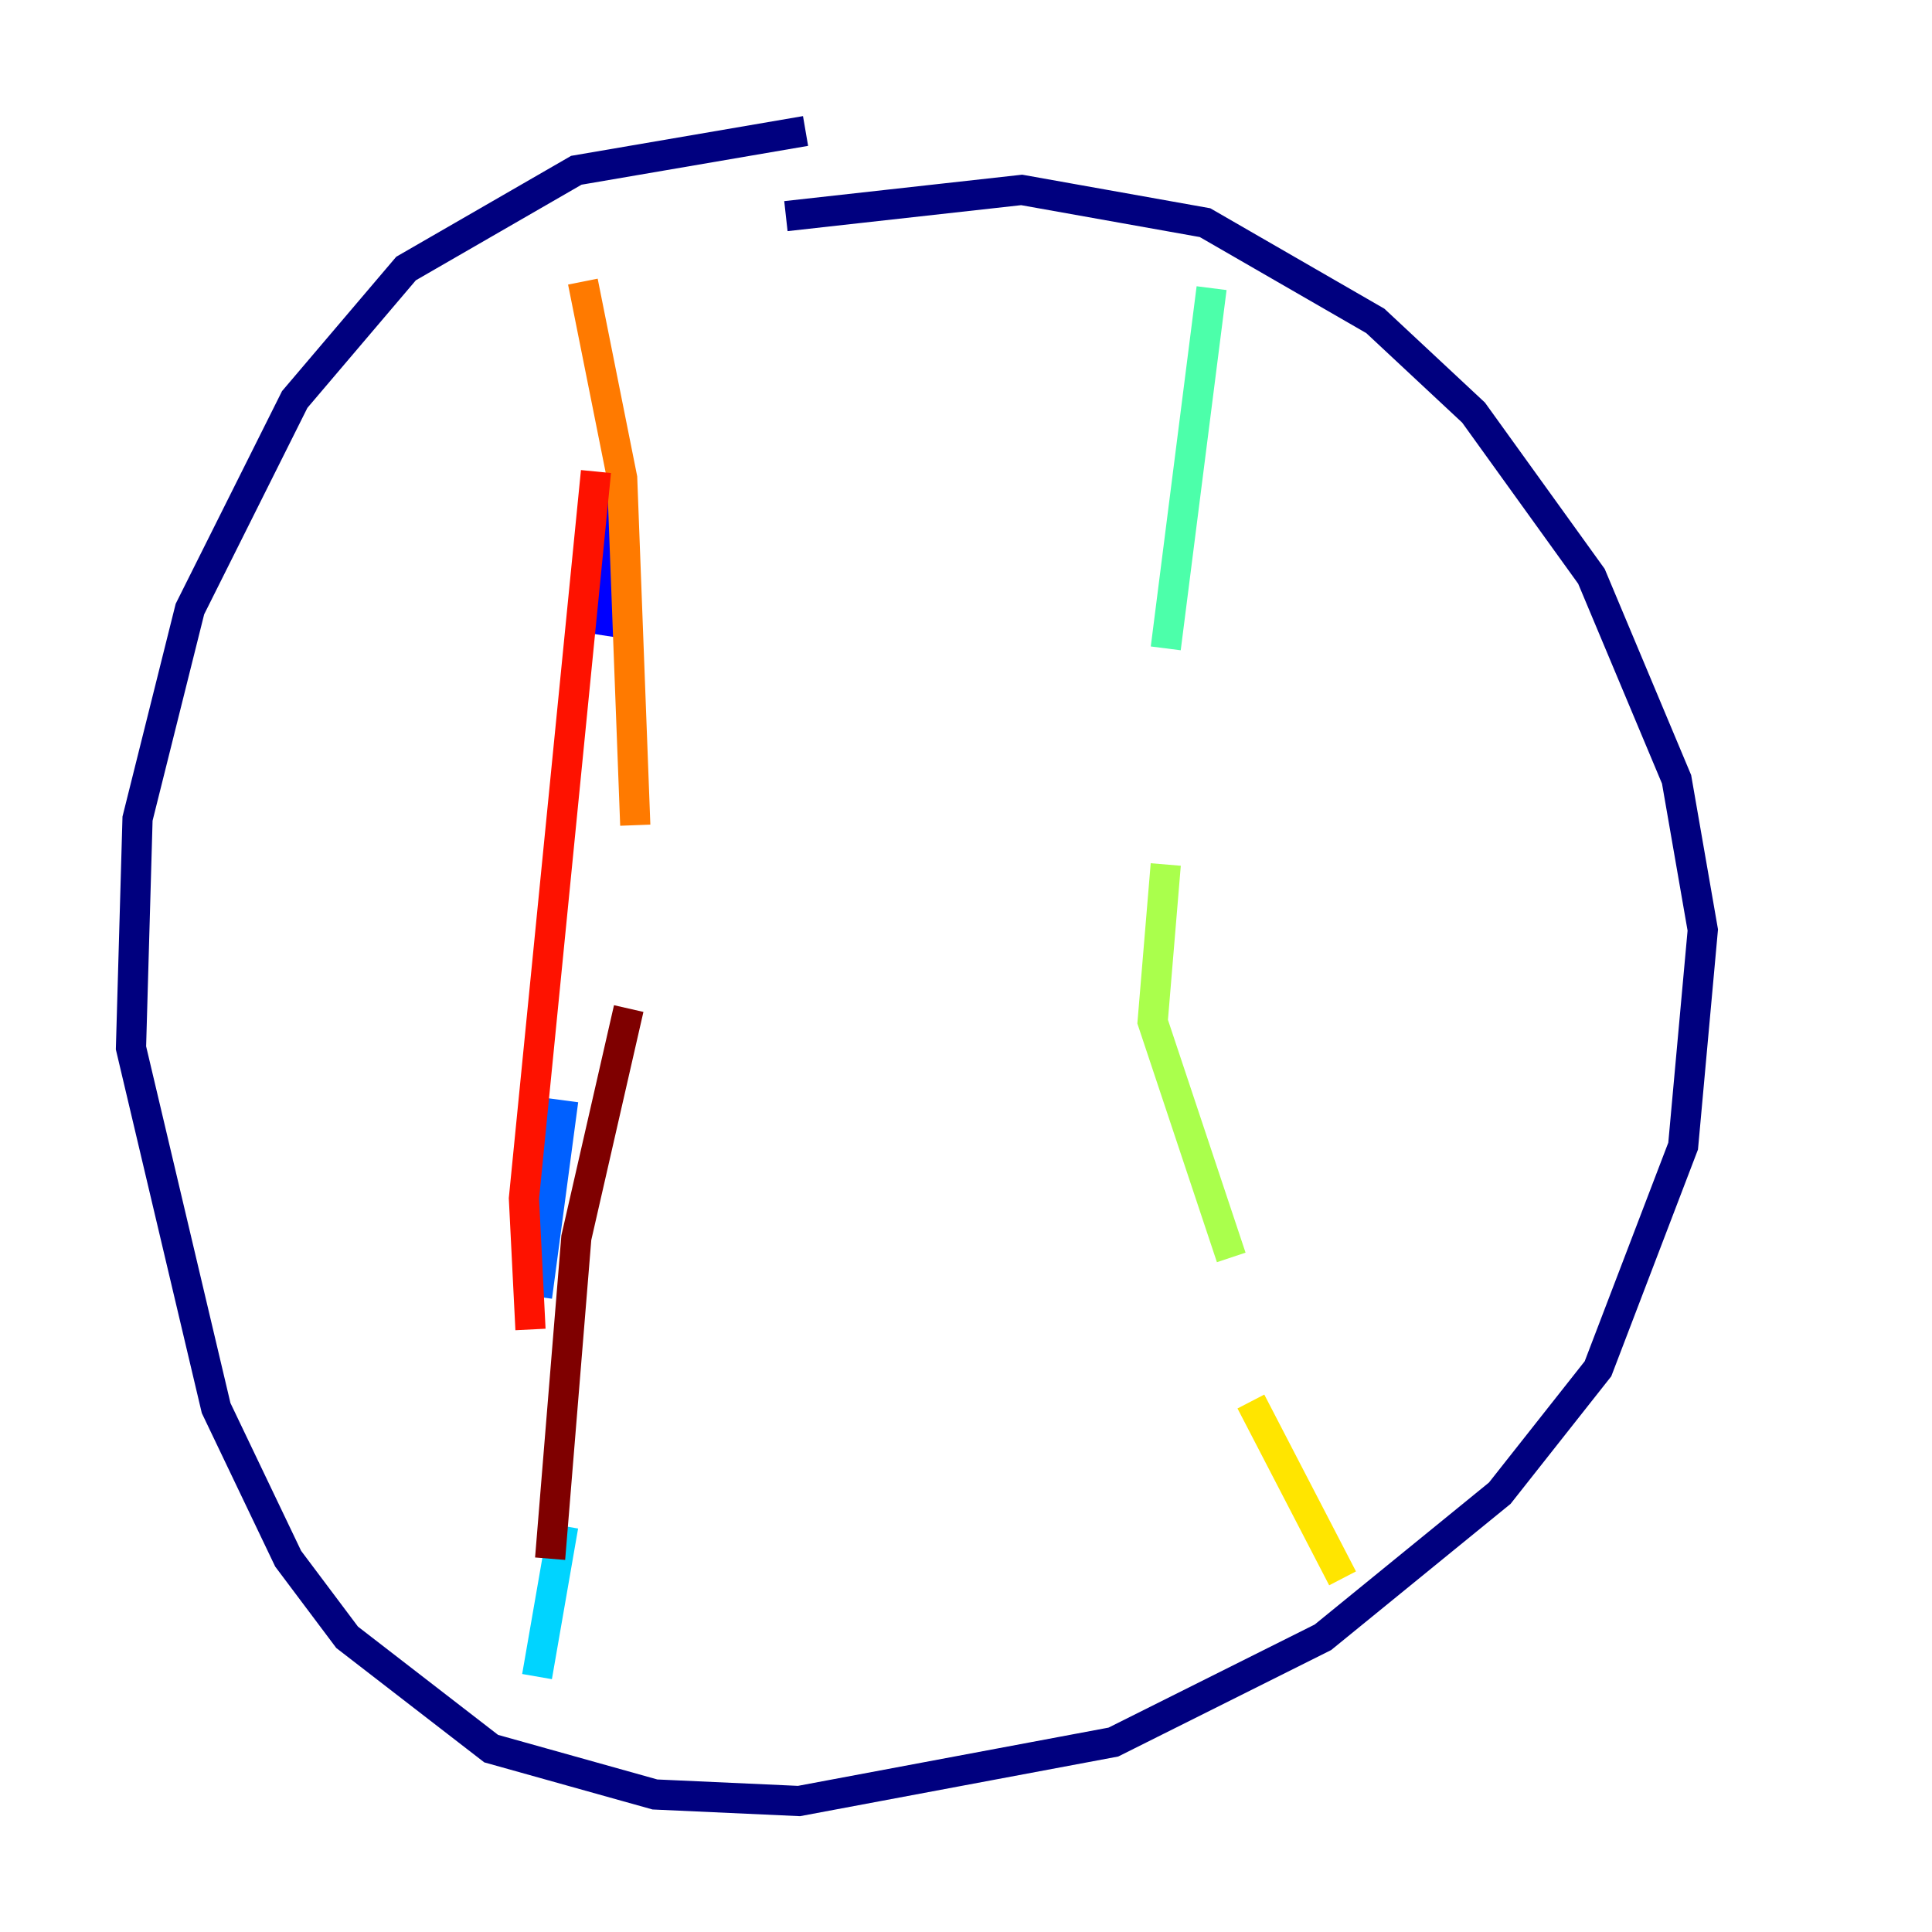 <?xml version="1.0" encoding="utf-8" ?>
<svg baseProfile="tiny" height="128" version="1.2" viewBox="0,0,128,128" width="128" xmlns="http://www.w3.org/2000/svg" xmlns:ev="http://www.w3.org/2001/xml-events" xmlns:xlink="http://www.w3.org/1999/xlink"><defs /><polyline fill="none" points="53.37,8.678 38.183,11.281 26.902,17.79 19.525,26.468 12.583,40.352 9.112,54.237 8.678,69.424 14.319,93.288 19.091,103.268 22.997,108.475 32.542,115.851 43.39,118.888 52.936,119.322 73.763,115.417 87.647,108.475 99.363,98.929 105.871,90.685 111.512,75.932 112.814,61.614 111.078,51.634 105.437,38.183 97.627,27.336 91.119,21.261 79.837,14.752 67.688,12.583 52.068,14.319" stroke="#00007f" stroke-width="2" /><polyline fill="none" points="39.919,31.675 40.786,36.447 39.919,42.088" stroke="#0000fe" stroke-width="2" /><polyline fill="none" points="37.315,72.895 35.58,85.912" stroke="#0060ff" stroke-width="2" /><polyline fill="none" points="37.315,101.098 35.58,111.078" stroke="#00d4ff" stroke-width="2" /><polyline fill="none" points="80.271,19.091 77.234,42.956" stroke="#4cffaa" stroke-width="2" /><polyline fill="none" points="77.234,57.275 76.366,67.688 81.573,83.308" stroke="#aaff4c" stroke-width="2" /><polyline fill="none" points="82.875,92.854 88.949,104.57" stroke="#ffe500" stroke-width="2" /><polyline fill="none" points="38.617,18.658 41.22,31.675 42.088,54.671" stroke="#ff7a00" stroke-width="2" /><polyline fill="none" points="39.485,31.241 34.712,79.403 35.146,88.081" stroke="#fe1200" stroke-width="2" /><polyline fill="none" points="41.654,66.82 38.183,82.007 36.447,103.268" stroke="#7f0000" stroke-width="2" /></svg>